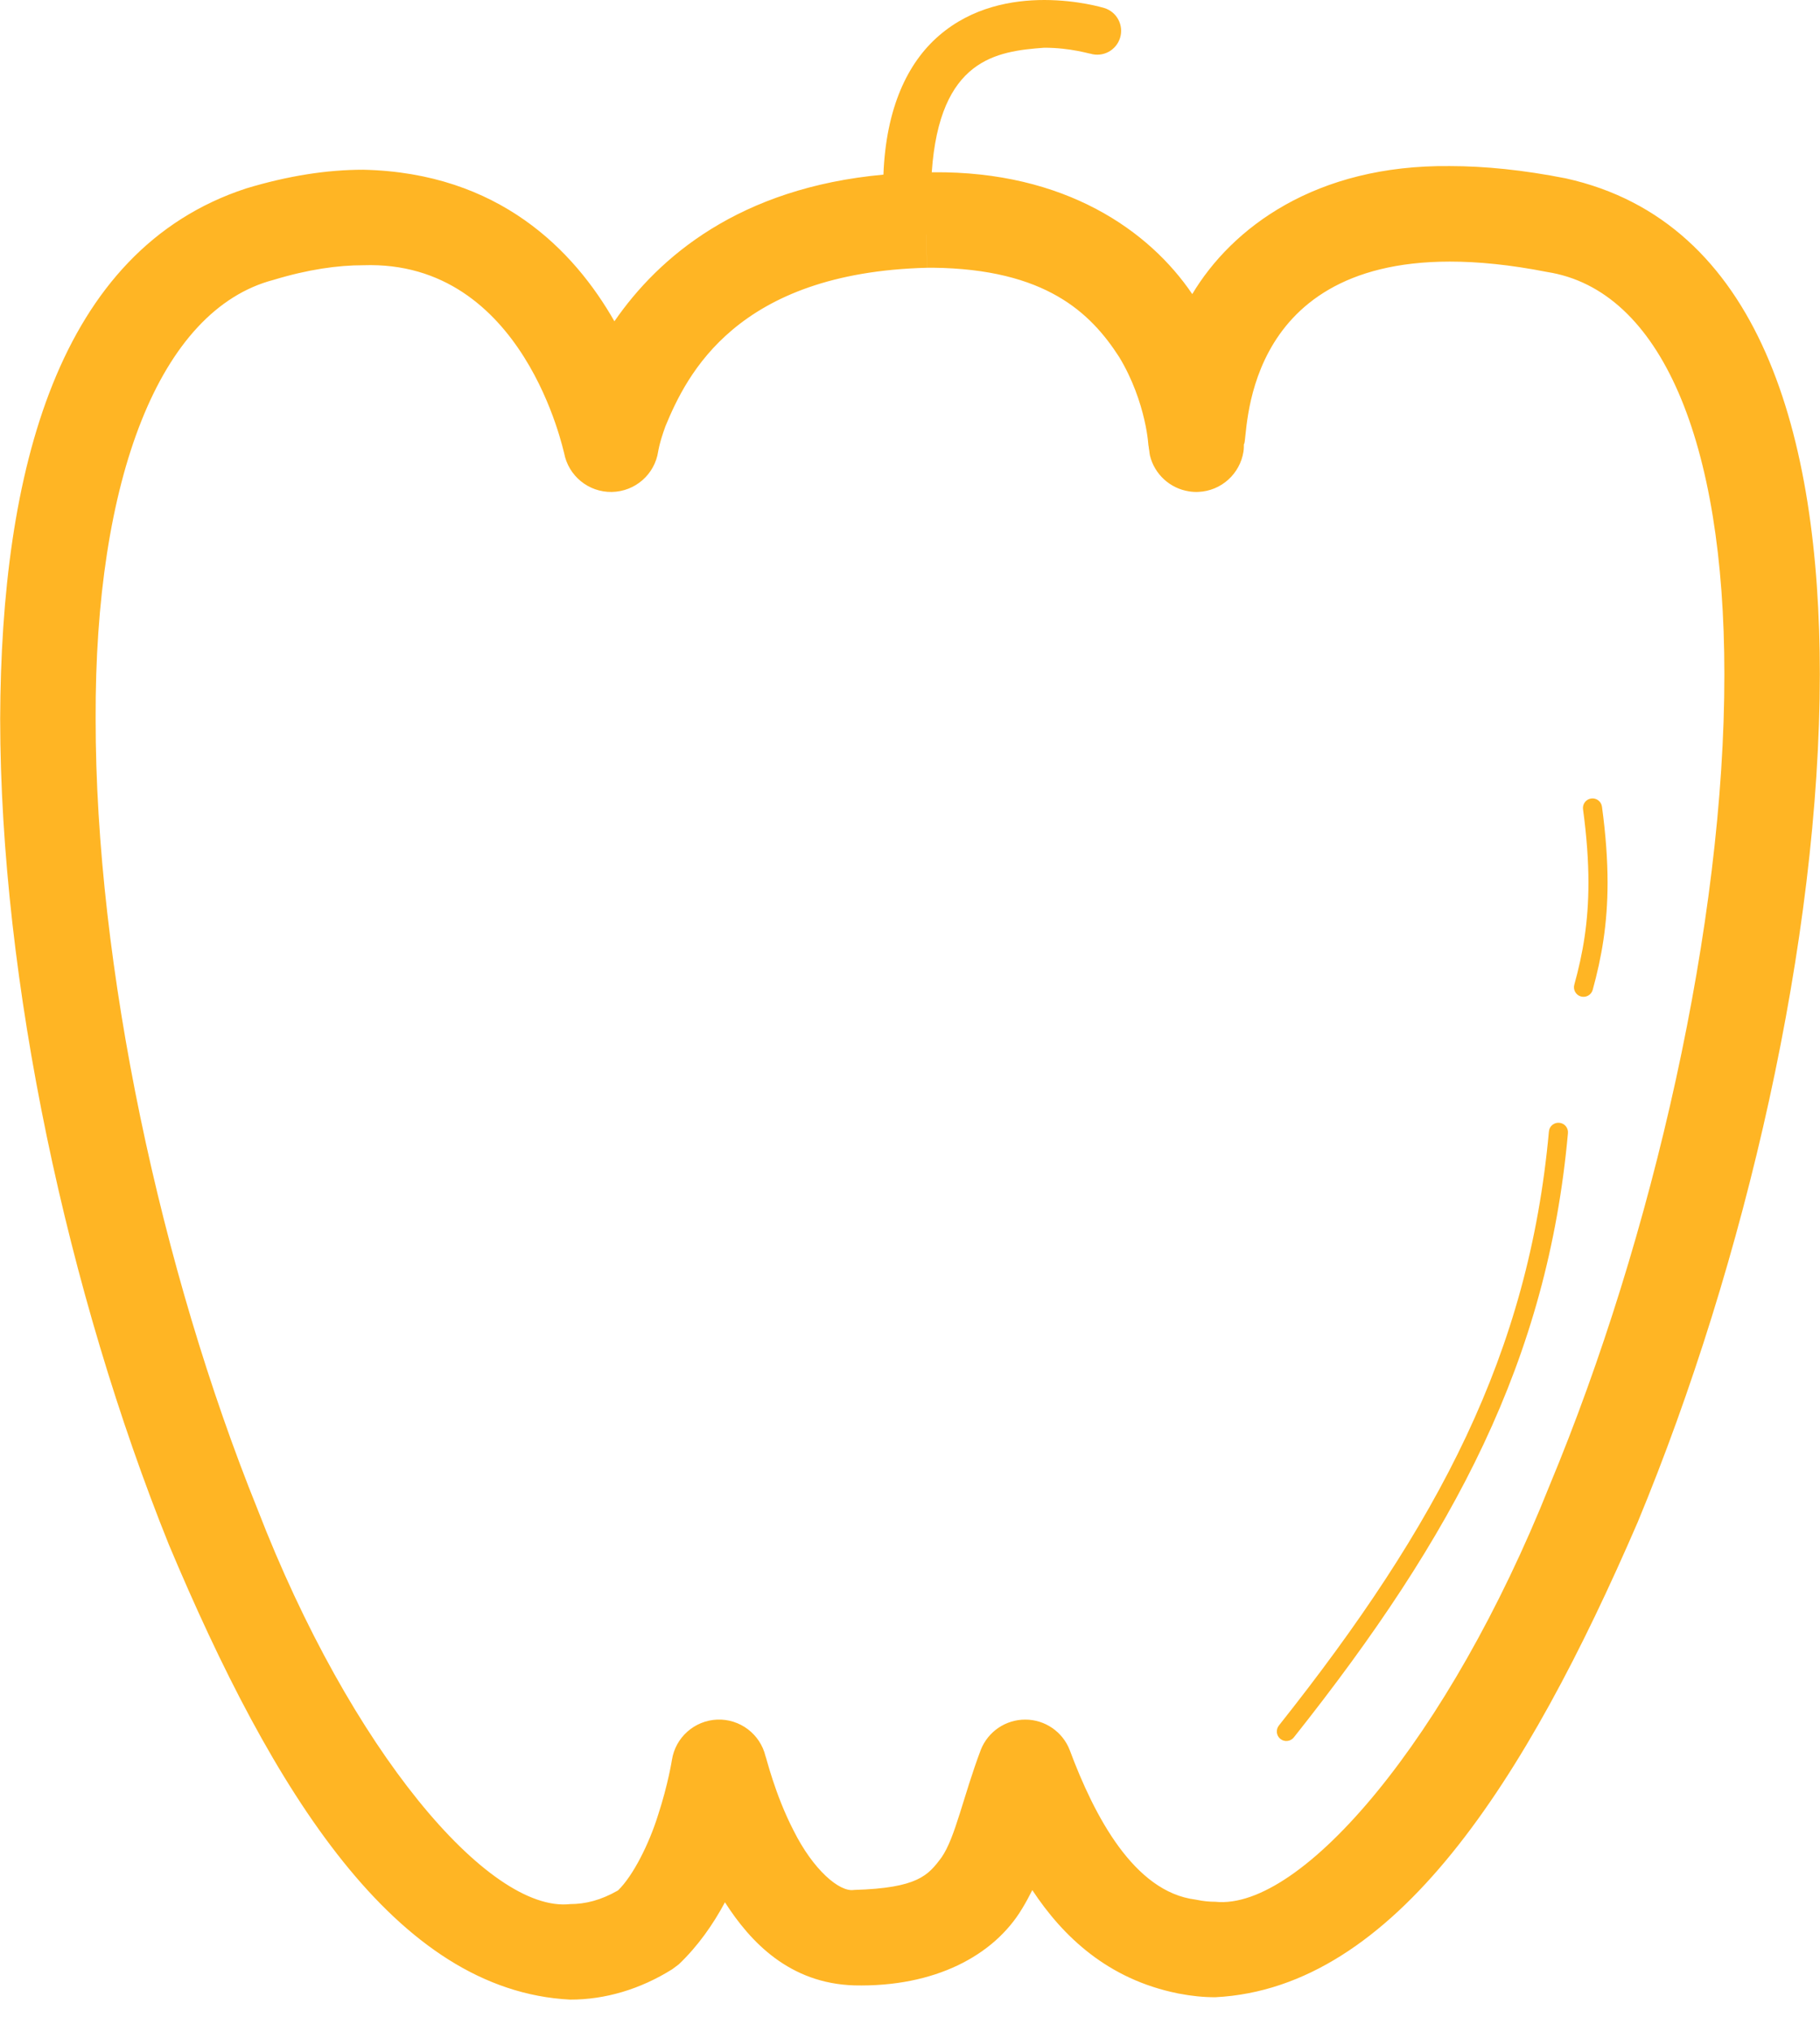 <svg style="height:1em;width:0.896em" viewBox="0 0 43 48" fill="none" xmlns="http://www.w3.org/2000/svg">
<path d="M36.996 4.215C35.993 4.017 35.083 3.925 34.256 3.925C31.084 3.891 29.107 5.384 28.17 6.95C27.158 5.453 25.167 4.042 22.046 4.071C22.035 4.071 22.025 4.071 22.014 4.071C22.2 1.389 23.546 1.211 24.671 1.128C25.294 1.127 25.757 1.277 25.761 1.268C26.059 1.359 26.374 1.191 26.465 0.892C26.555 0.594 26.387 0.279 26.089 0.189C26.055 0.18 25.468 0.001 24.671 0C23.931 0.001 22.974 0.158 22.182 0.845C21.44 1.487 20.933 2.554 20.872 4.127C17.468 4.438 15.56 6.076 14.515 7.593C13.563 5.923 11.792 4.083 8.58 4.011C7.73 4.011 6.808 4.152 5.81 4.454C1.36 5.913 0.021 11.132 0 16.985C0.005 23.212 1.604 30.584 3.987 36.504C6.442 42.348 9.348 47.045 13.467 47.255C14.295 47.258 15.129 47.009 15.882 46.537L16.037 46.421C16.495 45.984 16.85 45.473 17.127 44.955C17.733 45.903 18.658 46.871 20.18 46.919C22.087 46.964 23.486 46.213 24.149 45.106C24.239 44.959 24.317 44.813 24.39 44.667C25.113 45.763 26.173 46.773 27.824 47.107L27.824 47.108C27.829 47.109 27.834 47.109 27.84 47.11C27.847 47.112 27.854 47.114 27.861 47.115L27.861 47.114C28.144 47.169 28.429 47.199 28.713 47.199C32.963 46.985 36.062 42.064 38.695 35.975C41.251 29.812 42.994 22.194 43 15.934C42.999 10.275 41.583 5.229 36.996 4.215ZM36.612 35.109C34.239 41.062 30.758 45.156 28.713 44.943C28.567 44.943 28.425 44.928 28.282 44.898L28.244 44.891C26.795 44.709 25.856 42.92 25.274 41.357C25.107 40.925 24.688 40.638 24.226 40.638C23.762 40.636 23.343 40.921 23.173 41.352C22.753 42.467 22.572 43.423 22.247 43.892C21.931 44.318 21.688 44.619 20.18 44.663C19.832 44.723 19.207 44.179 18.75 43.262C18.303 42.399 18.097 41.503 18.086 41.504C17.961 40.981 17.482 40.617 16.944 40.638C16.406 40.66 15.957 41.059 15.874 41.591C15.874 41.593 15.783 42.172 15.547 42.892C15.335 43.574 14.958 44.328 14.6 44.675C14.193 44.907 13.835 44.997 13.468 44.998C11.547 45.209 8.283 41.368 6.079 35.66C3.802 30.025 2.251 22.827 2.256 16.985C2.235 11.331 3.761 7.319 6.464 6.613C7.279 6.366 7.979 6.268 8.581 6.268C12.391 6.137 13.314 10.701 13.326 10.704C13.427 11.246 13.903 11.635 14.454 11.626C15.006 11.616 15.468 11.211 15.55 10.666C15.55 10.666 15.576 10.47 15.722 10.07C16.224 8.858 17.396 6.444 21.9 6.328L21.887 5.541H21.888L21.901 6.328C21.949 6.327 21.998 6.327 22.047 6.327C24.703 6.359 25.768 7.391 26.441 8.434C26.763 8.963 26.944 9.513 27.038 9.923C27.133 10.333 27.129 10.545 27.139 10.546C27.14 10.582 27.149 10.616 27.154 10.652C27.159 10.69 27.161 10.728 27.17 10.765C27.277 11.206 27.642 11.542 28.092 11.612C28.165 11.624 28.239 11.628 28.313 11.625C28.86 11.602 29.299 11.193 29.38 10.672C29.389 10.613 29.39 10.553 29.39 10.494H29.394C29.497 10.382 29.253 6.185 34.256 6.182C34.917 6.182 35.68 6.255 36.558 6.428C39.249 6.851 40.746 10.442 40.744 15.935C40.75 21.779 39.062 29.23 36.612 35.109Z" fill="#FFB524" class="fill-path"/>
<path d="M36.843 26.534C36.719 26.523 36.609 26.614 36.598 26.738C36.123 31.98 33.994 36.017 30.217 40.778C30.14 40.876 30.156 41.018 30.253 41.095C30.351 41.172 30.493 41.156 30.57 41.059C34.372 36.271 36.566 32.128 37.048 26.778C37.059 26.654 36.967 26.544 36.843 26.534Z" fill="#FFB524" class="fill-path"/>
<path d="M37.598 18.87C37.474 18.887 37.388 19.001 37.404 19.124C37.493 19.782 37.532 20.351 37.532 20.86C37.532 21.795 37.402 22.531 37.198 23.271C37.165 23.392 37.235 23.516 37.355 23.549C37.475 23.582 37.6 23.512 37.633 23.392C37.844 22.625 37.984 21.837 37.984 20.86C37.984 20.327 37.943 19.738 37.852 19.064C37.835 18.94 37.721 18.853 37.598 18.87Z" fill="#FFB524" class="fill-path"/>
</svg>
